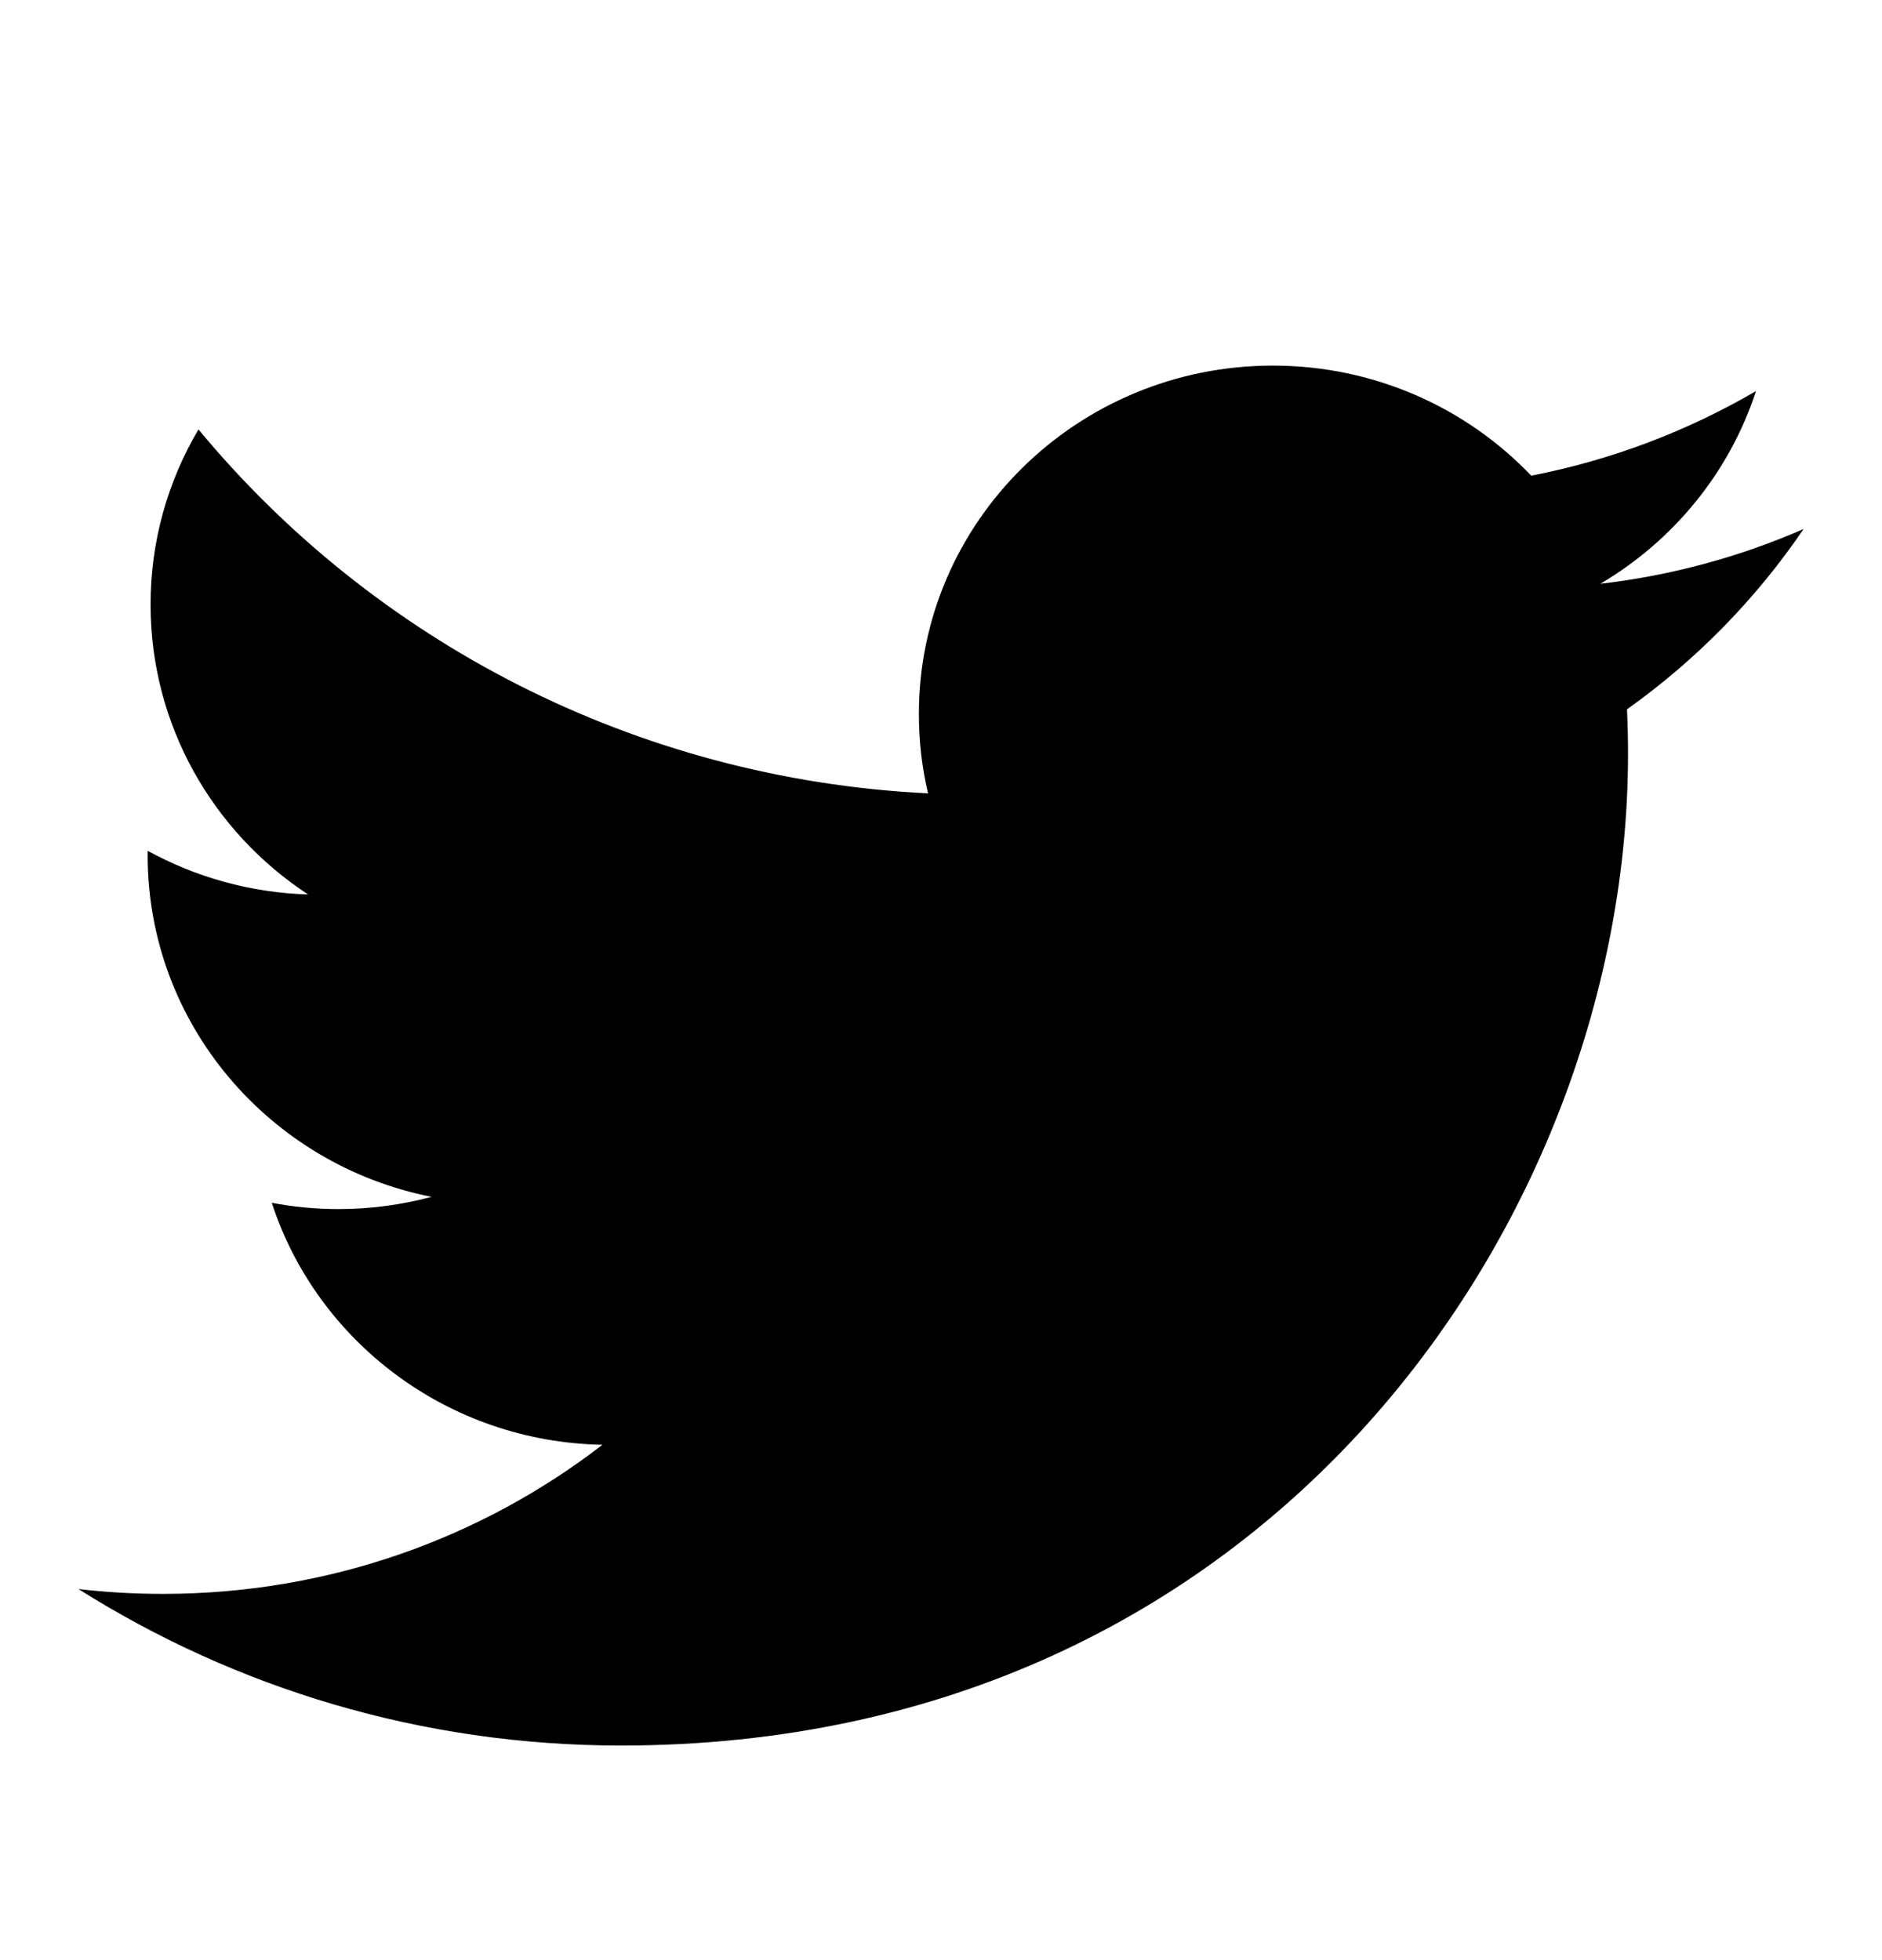 <svg width="24" height="25" viewBox="0 0 24 25" fill="none" xmlns="http://www.w3.org/2000/svg">
<path d="M7.919 22.263C16.221 22.263 20.761 15.492 20.761 9.622C20.761 9.429 20.757 9.238 20.748 9.047C21.63 8.42 22.396 7.637 23 6.747C22.191 7.101 21.321 7.339 20.408 7.446C21.34 6.896 22.055 6.026 22.393 4.988C21.521 5.497 20.555 5.867 19.527 6.067C18.703 5.203 17.53 4.663 16.232 4.663C13.739 4.663 11.718 6.653 11.718 9.106C11.718 9.454 11.757 9.793 11.835 10.119C8.083 9.933 4.757 8.165 2.531 5.477C2.143 6.133 1.92 6.896 1.92 7.71C1.92 9.251 2.716 10.612 3.928 11.408C3.188 11.386 2.492 11.185 1.884 10.852C1.883 10.871 1.883 10.89 1.883 10.909C1.883 13.061 3.439 14.858 5.504 15.265C5.125 15.366 4.726 15.421 4.314 15.421C4.024 15.421 3.741 15.393 3.466 15.341C4.04 17.106 5.707 18.391 7.683 18.427C6.138 19.619 4.191 20.329 2.077 20.329C1.713 20.329 1.353 20.308 1 20.267C2.998 21.527 5.369 22.263 7.919 22.263Z" fill="black"/>
</svg>
